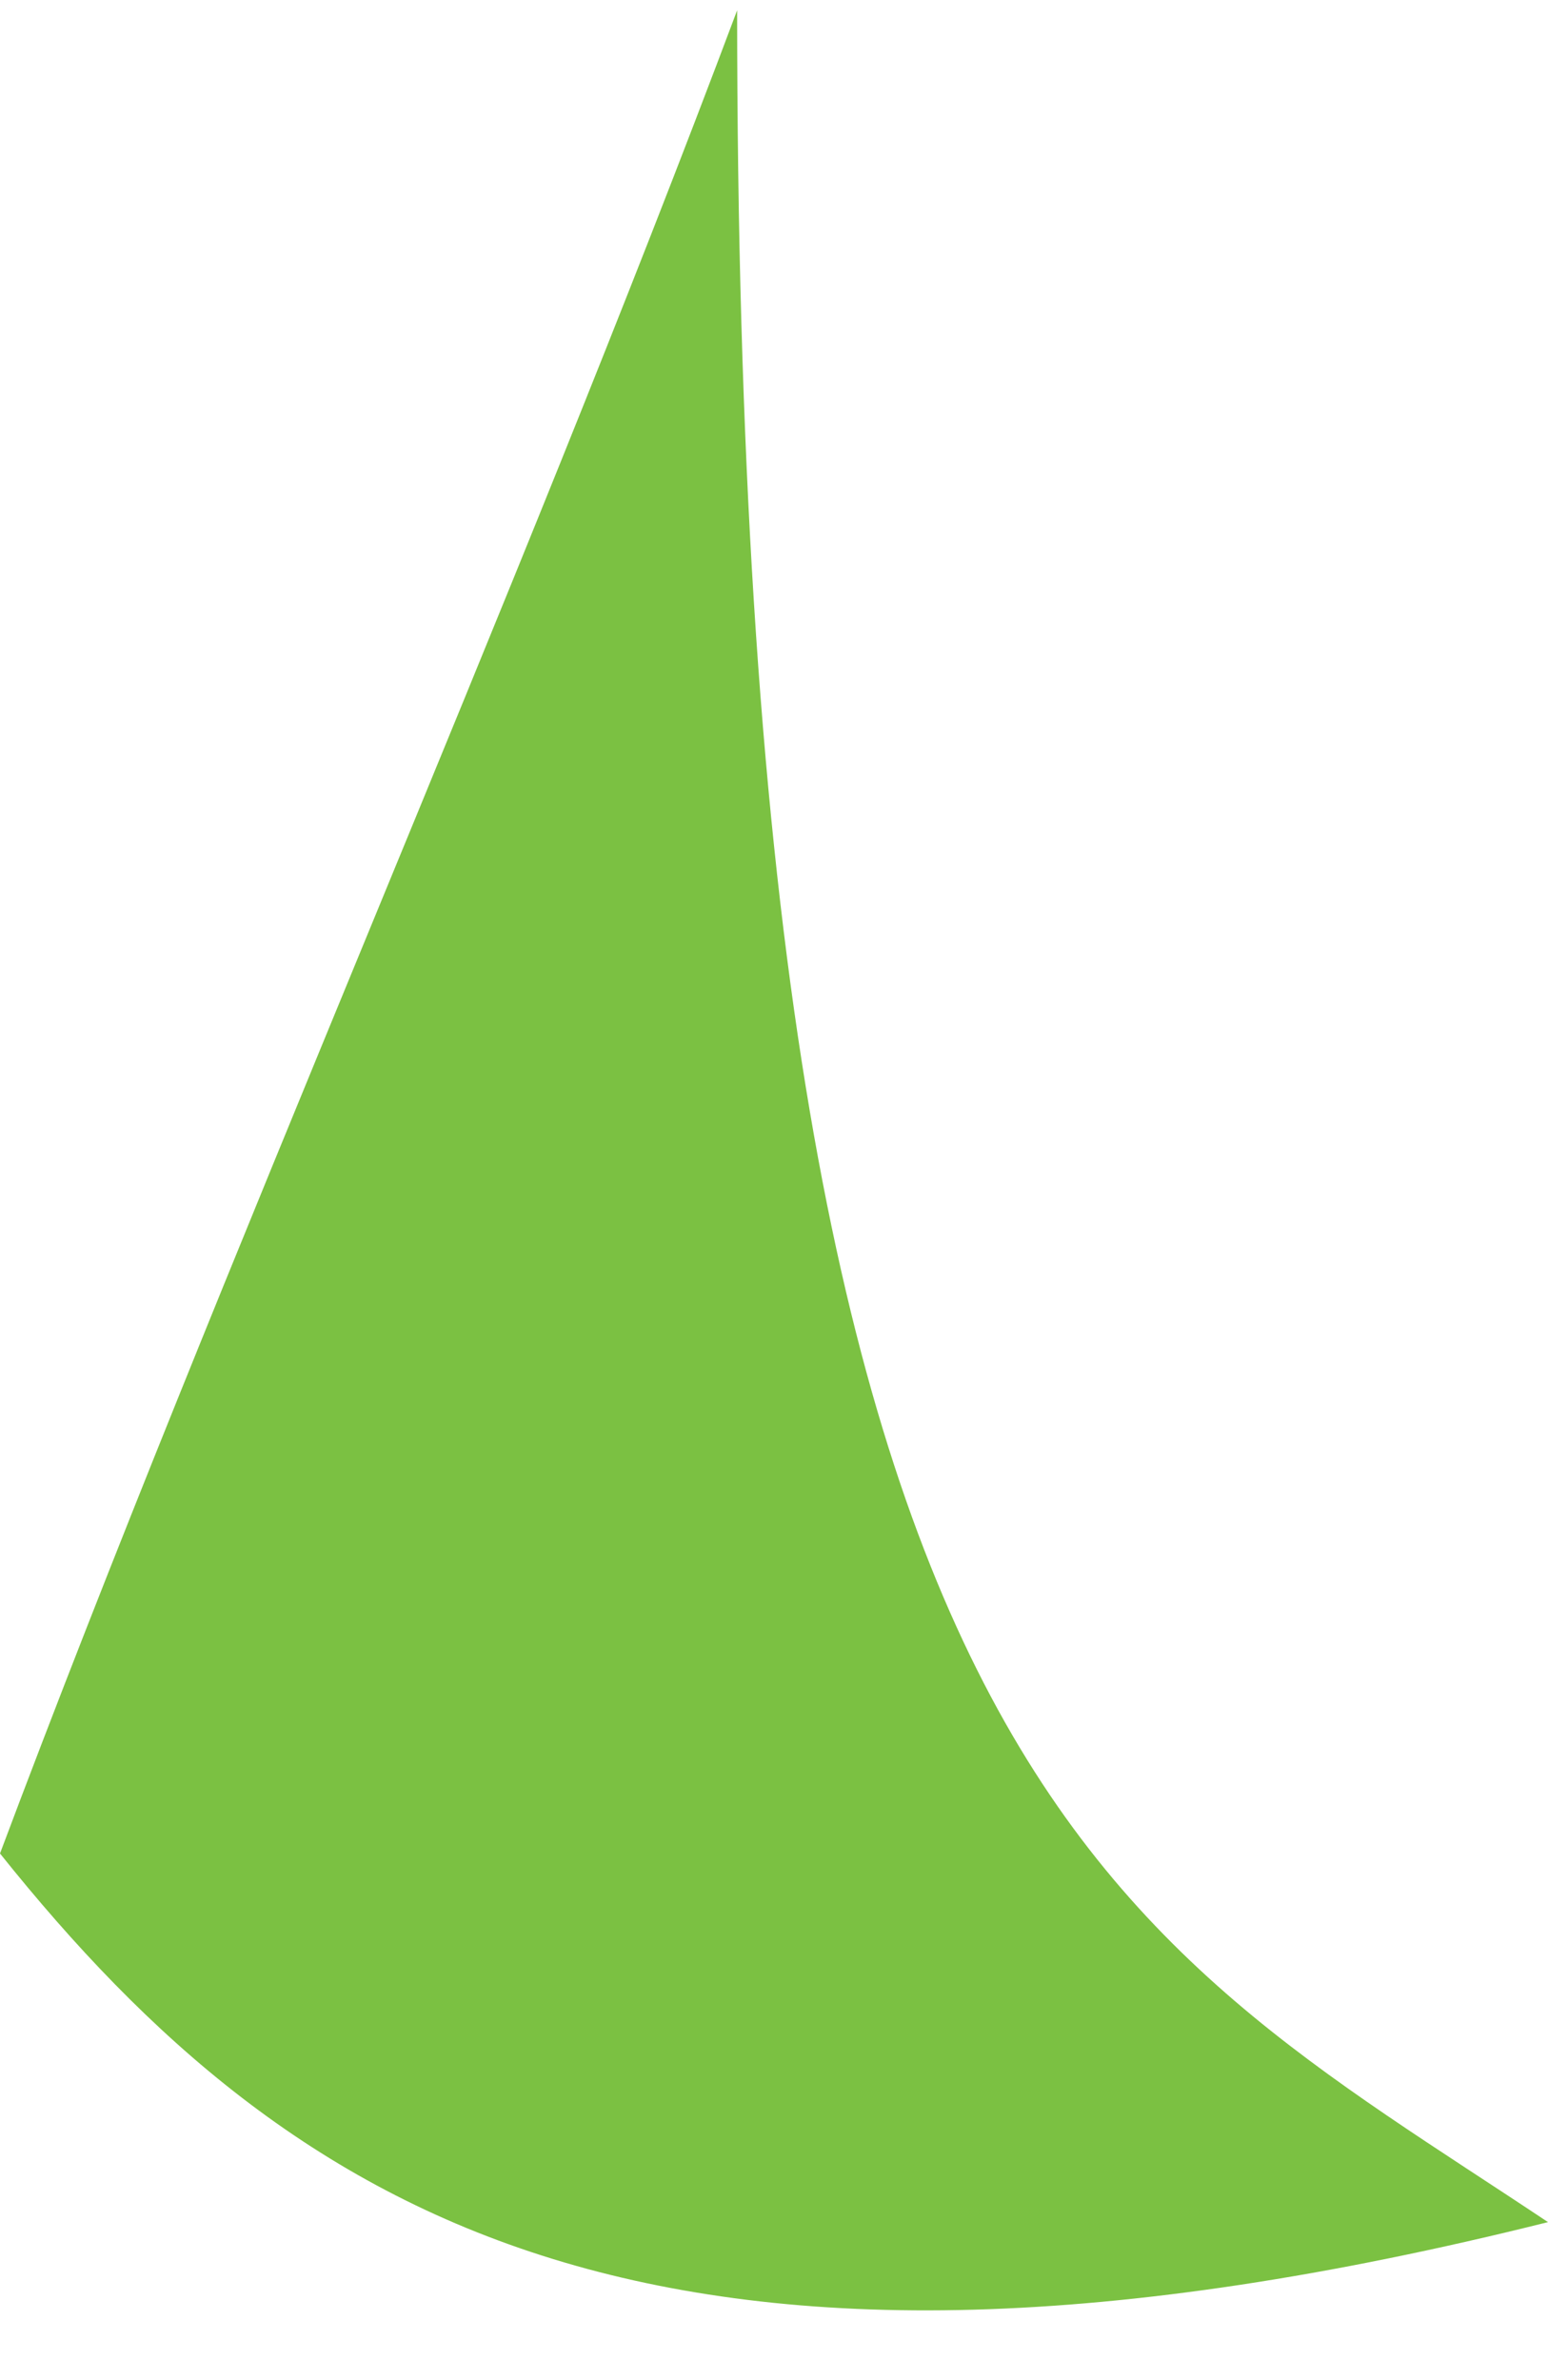 <?xml version="1.0" encoding="UTF-8"?>
<!DOCTYPE svg PUBLIC "-//W3C//DTD SVG 1.1//EN" "http://www.w3.org/Graphics/SVG/1.1/DTD/svg11.dtd">
<!-- Creator: CorelDRAW -->
<svg xmlns="http://www.w3.org/2000/svg" xml:space="preserve" width="0.633in" height="0.973in" style="shape-rendering:geometricPrecision; text-rendering:geometricPrecision; image-rendering:optimizeQuality; fill-rule:evenodd; clip-rule:evenodd"
viewBox="0 0 0.021 0.032"
 xmlns:xlink="http://www.w3.org/1999/xlink">
 <defs>
  <style type="text/css">
   <![CDATA[
    .fil0 {fill:#7bc142}
   ]]>
  </style>
 </defs>
 <g id="Layer_x0020_3">
  <path class="fil0" d="M0.01 0c-0.003,0.008 -0.007,0.017 -0.01,0.025 0.004,0.005 0.009,0.008 0.021,0.005 -0.006,-0.004 -0.011,-0.006 -0.011,-0.03z"/>
 </g>
</svg>
